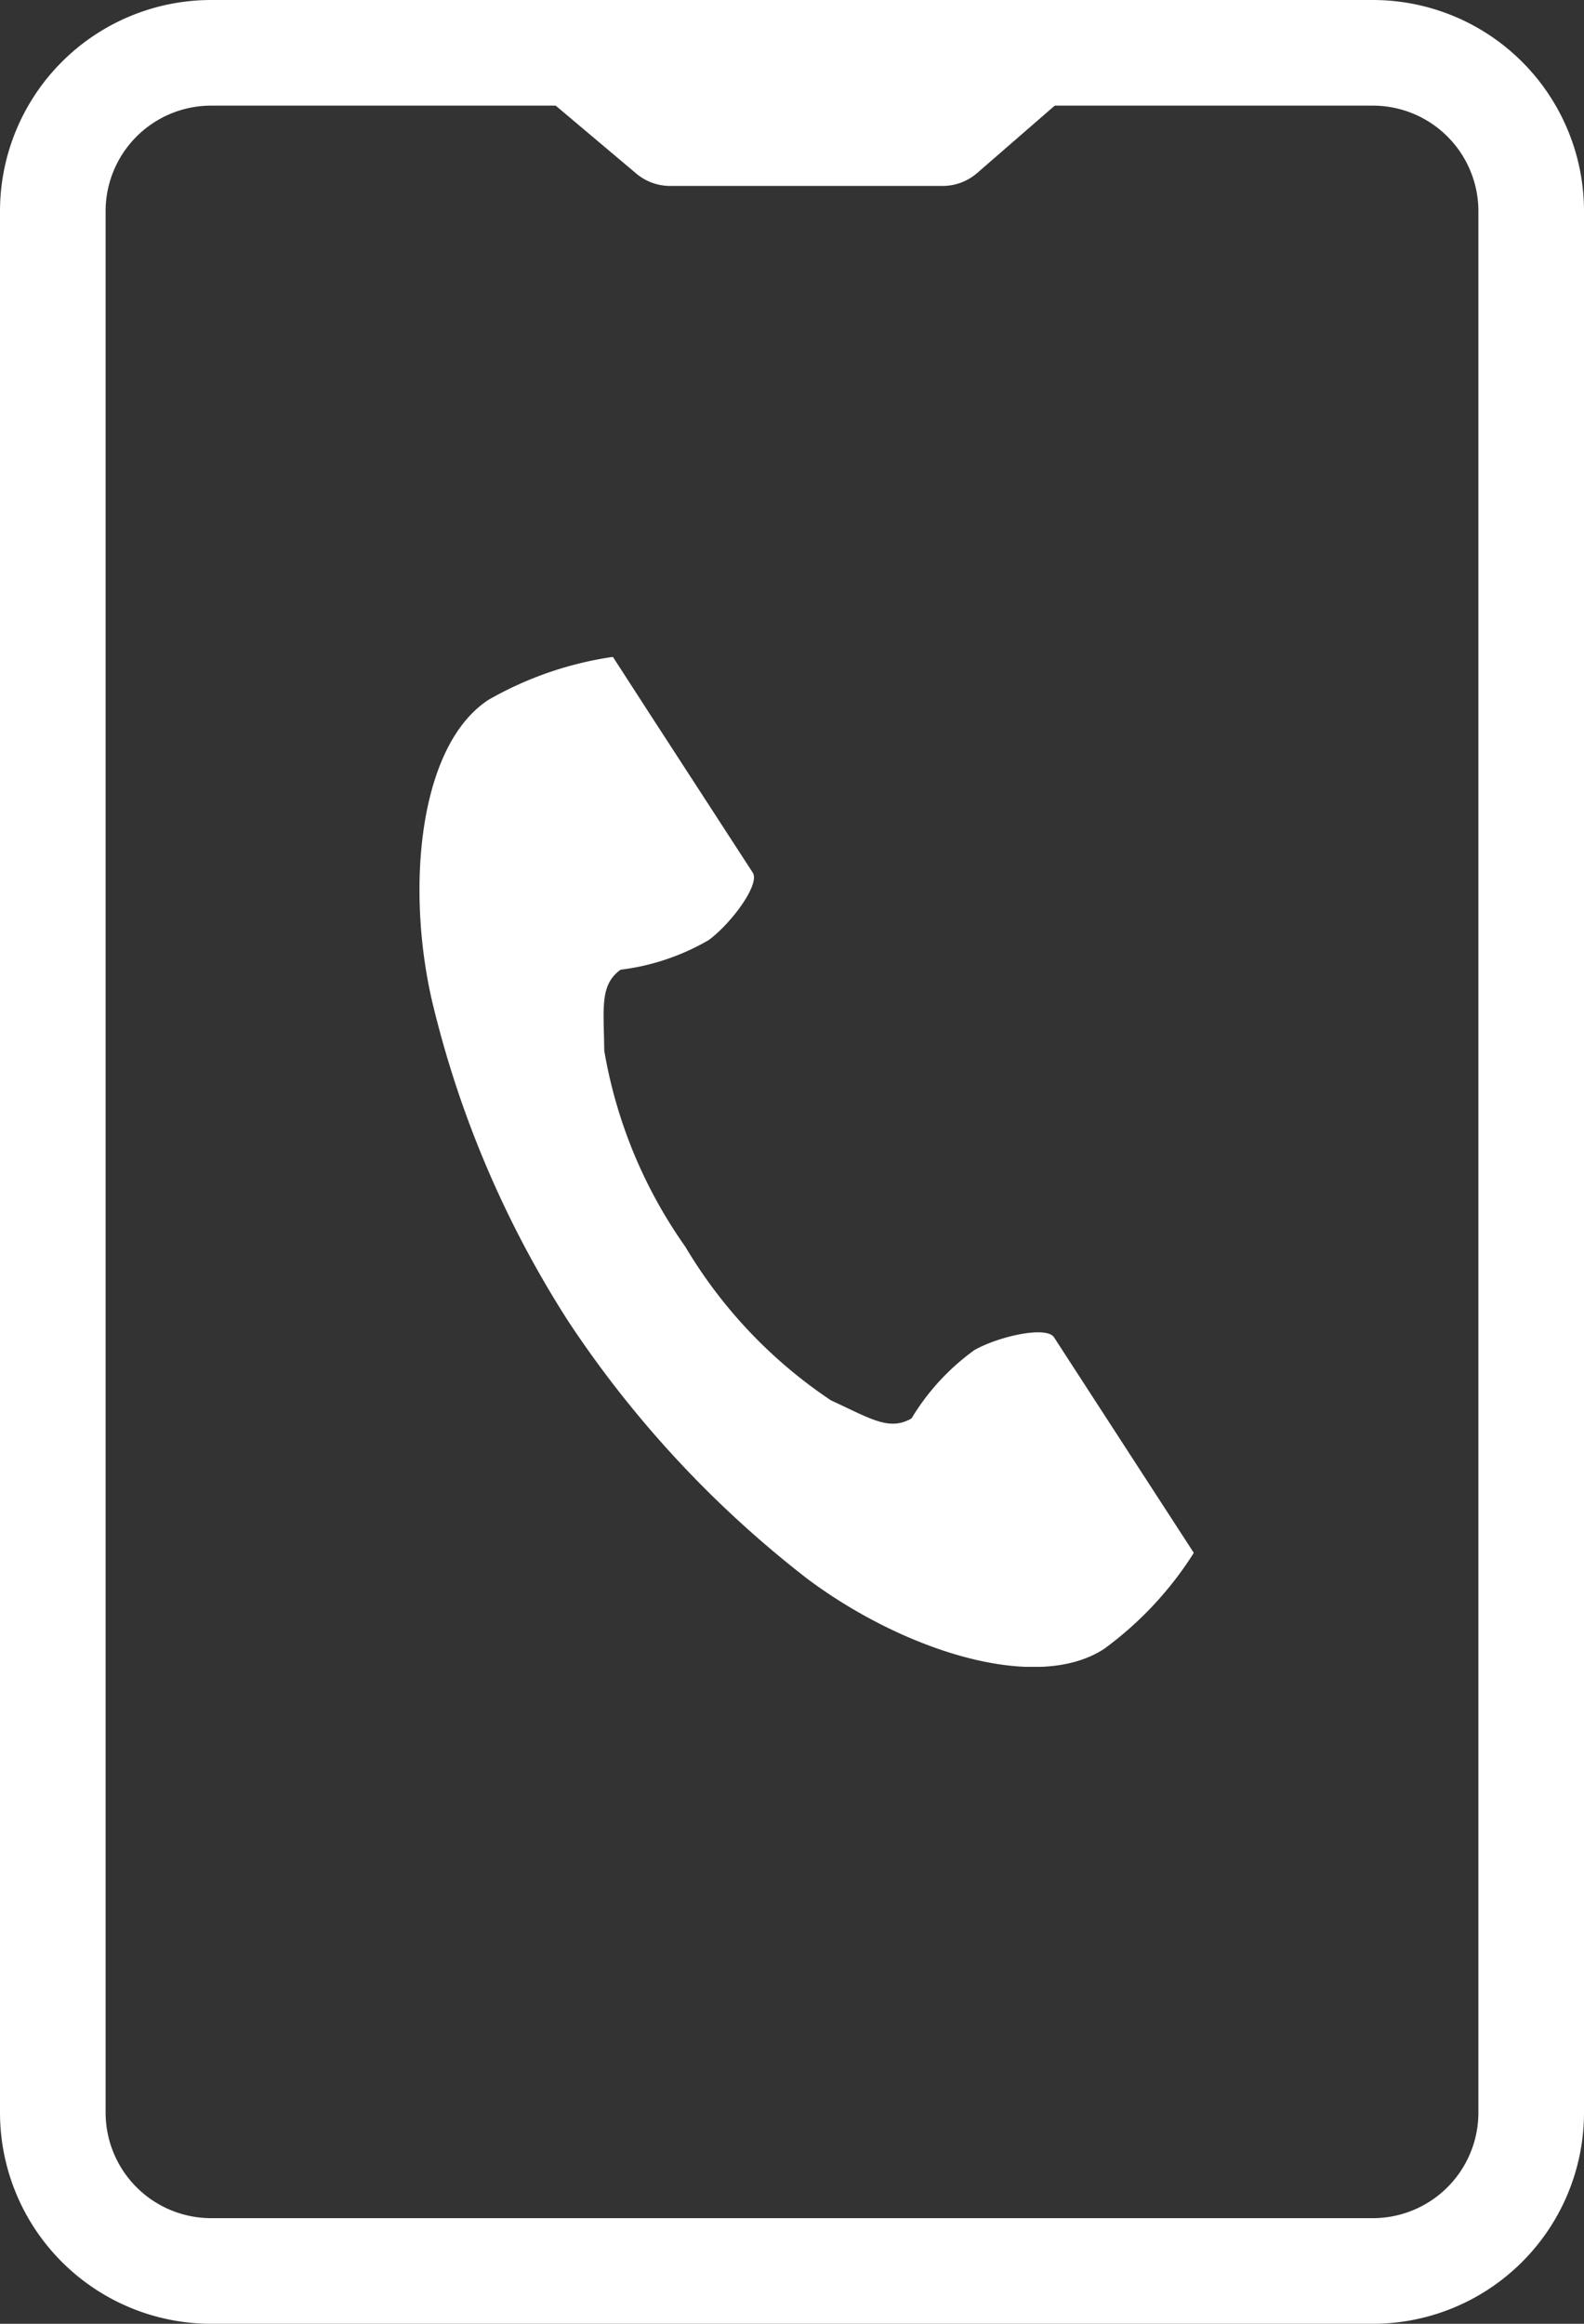 <svg xmlns="http://www.w3.org/2000/svg" xmlns:xlink="http://www.w3.org/1999/xlink" width="30" height="44" viewBox="0 0 30 44"><rect x="0" y="0" width="30" height="44" fill="#333333" stroke="none"/><defs><clipPath id="a"><rect width="14.663" height="19.123" fill="#fff"/></clipPath></defs><g transform="translate(-196 -3171)"><g transform="translate(8 3)"><path d="M4,2A2,2,0,0,0,2,4V40a2,2,0,0,0,2,2H26a2,2,0,0,0,2-2V4a2,2,0,0,0-2-2H4M4,0H26a4,4,0,0,1,4,4V40a4,4,0,0,1-4,4H4a4,4,0,0,1-4-4V4A4,4,0,0,1,4,0Z" transform="translate(188 3168)" fill="#fff"/><path d="M7055.8,3162.248l-1.485,1.29h-5.16l-1.531-1.29" transform="translate(-6848.465 6.983)" fill="#fff"/><path d="M7054.32,3164.538h-5.16a1,1,0,0,1-.645-.235l-1.531-1.29a1,1,0,0,1,1.289-1.529l1.251,1.054h4.421l1.2-1.045a1,1,0,0,1,1.312,1.51l-1.485,1.29A1,1,0,0,1,7054.32,3164.538Z" transform="translate(-6848.465 6.983)" fill="#fff"/><g transform="translate(195.944 3180.438)"><g clip-path="url(#a)"><path d="M1.311.811C0,1.663-.261,4.327.235,6.5a19.61,19.61,0,0,0,2.593,6.094,20.365,20.365,0,0,0,4.507,4.853c1.78,1.338,4.317,2.189,5.631,1.337a6.654,6.654,0,0,0,1.7-1.819l-.706-1.088-1.941-2.993c-.144-.222-1.049-.019-1.508.241a4.375,4.375,0,0,0-1.191,1.294c-.425.246-.781,0-1.525-.341a9.058,9.058,0,0,1-2.76-2.911A9.057,9.057,0,0,1,3.5,7.455c-.009-.819-.087-1.244.31-1.532a4.376,4.376,0,0,0,1.667-.56c.425-.313.98-1.056.835-1.279L4.37,1.092,3.664,0A6.655,6.655,0,0,0,1.311.811" transform="translate(0 0)" fill="#fff"/></g></g></g></g></svg>